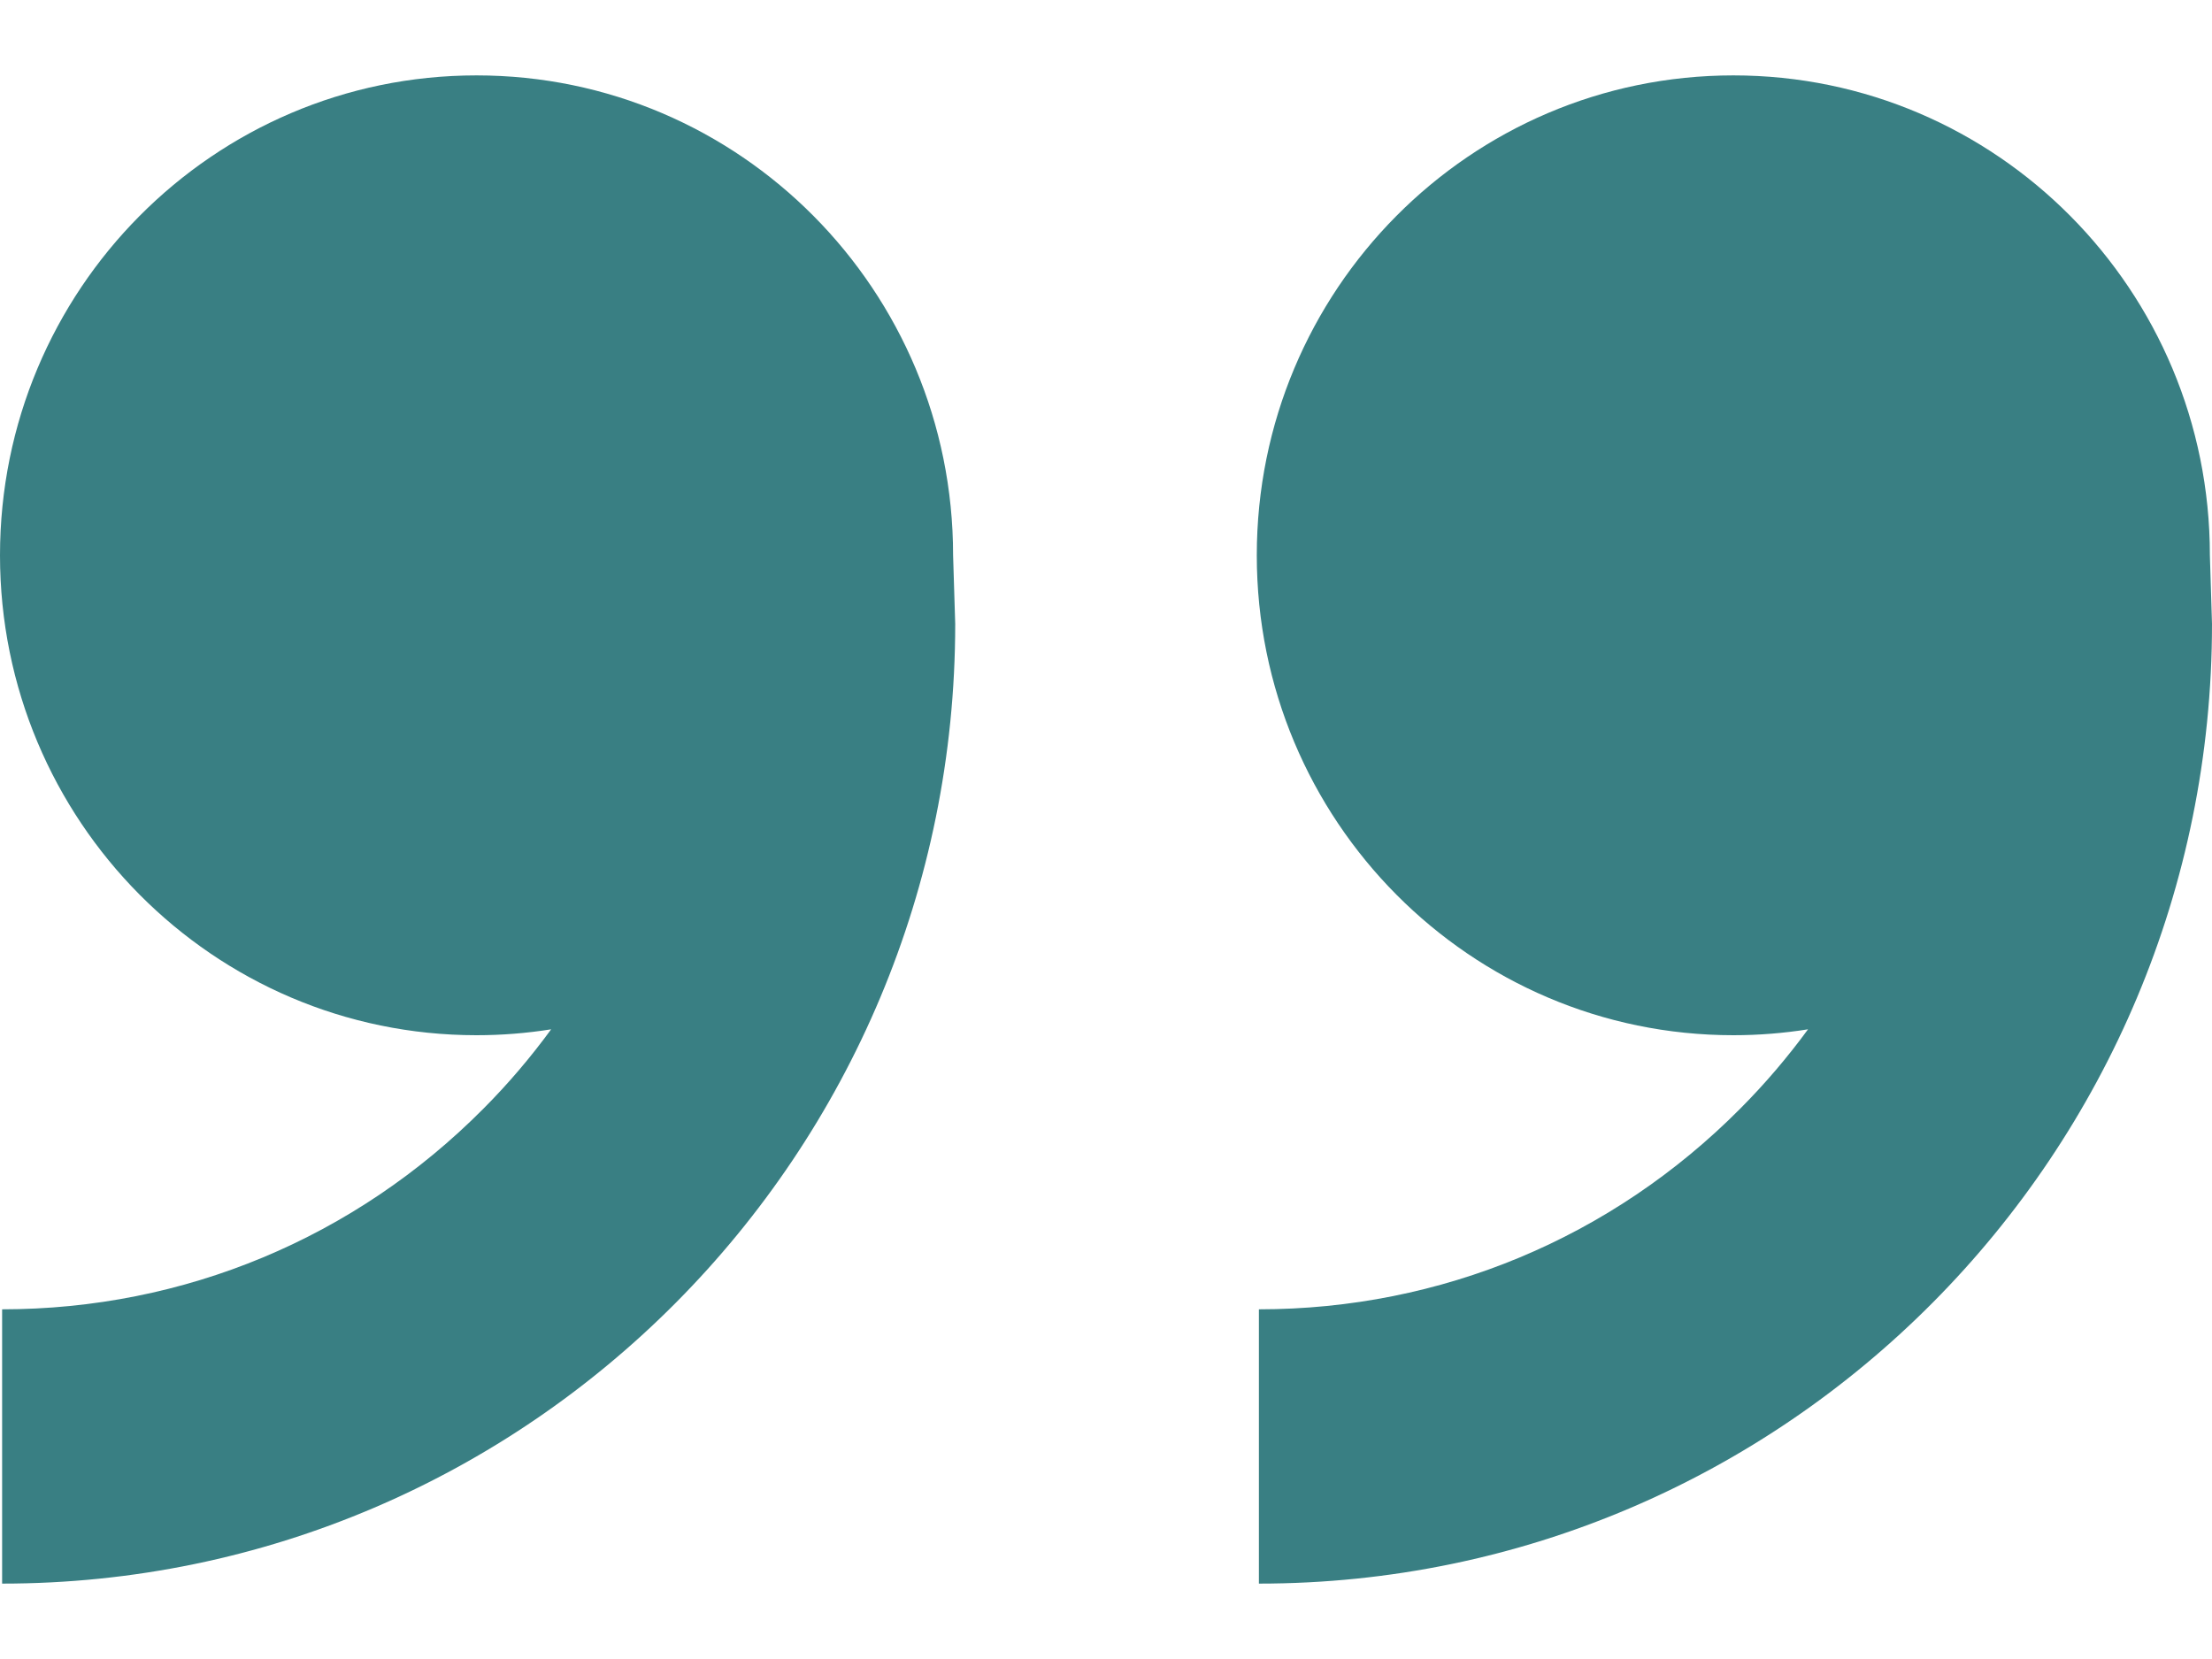 <svg width="24" height="18" viewBox="0 0 24 18" fill="none" xmlns="http://www.w3.org/2000/svg">
<path d="M18.807 11.232C15.951 11.232 13.636 8.9 13.636 6.025C13.636 3.149 15.951 0.818 18.807 0.818C21.662 0.818 23.977 3.149 23.977 6.025L24 6.769C24 12.52 19.37 17.182 13.659 17.182V14.206C15.632 14.206 17.487 13.433 18.882 12.028C19.151 11.758 19.396 11.47 19.617 11.168C19.353 11.21 19.082 11.232 18.807 11.232ZM5.17 11.232C2.315 11.232 0 8.9 0 6.025C0 3.149 2.315 0.818 5.17 0.818C8.026 0.818 10.341 3.149 10.341 6.025L10.364 6.769C10.364 12.52 5.734 17.182 0.023 17.182V14.206C1.996 14.206 3.851 13.433 5.246 12.028C5.515 11.758 5.759 11.47 5.98 11.168C5.716 11.21 5.446 11.232 5.17 11.232Z" fill="#397F83"/>
</svg>
